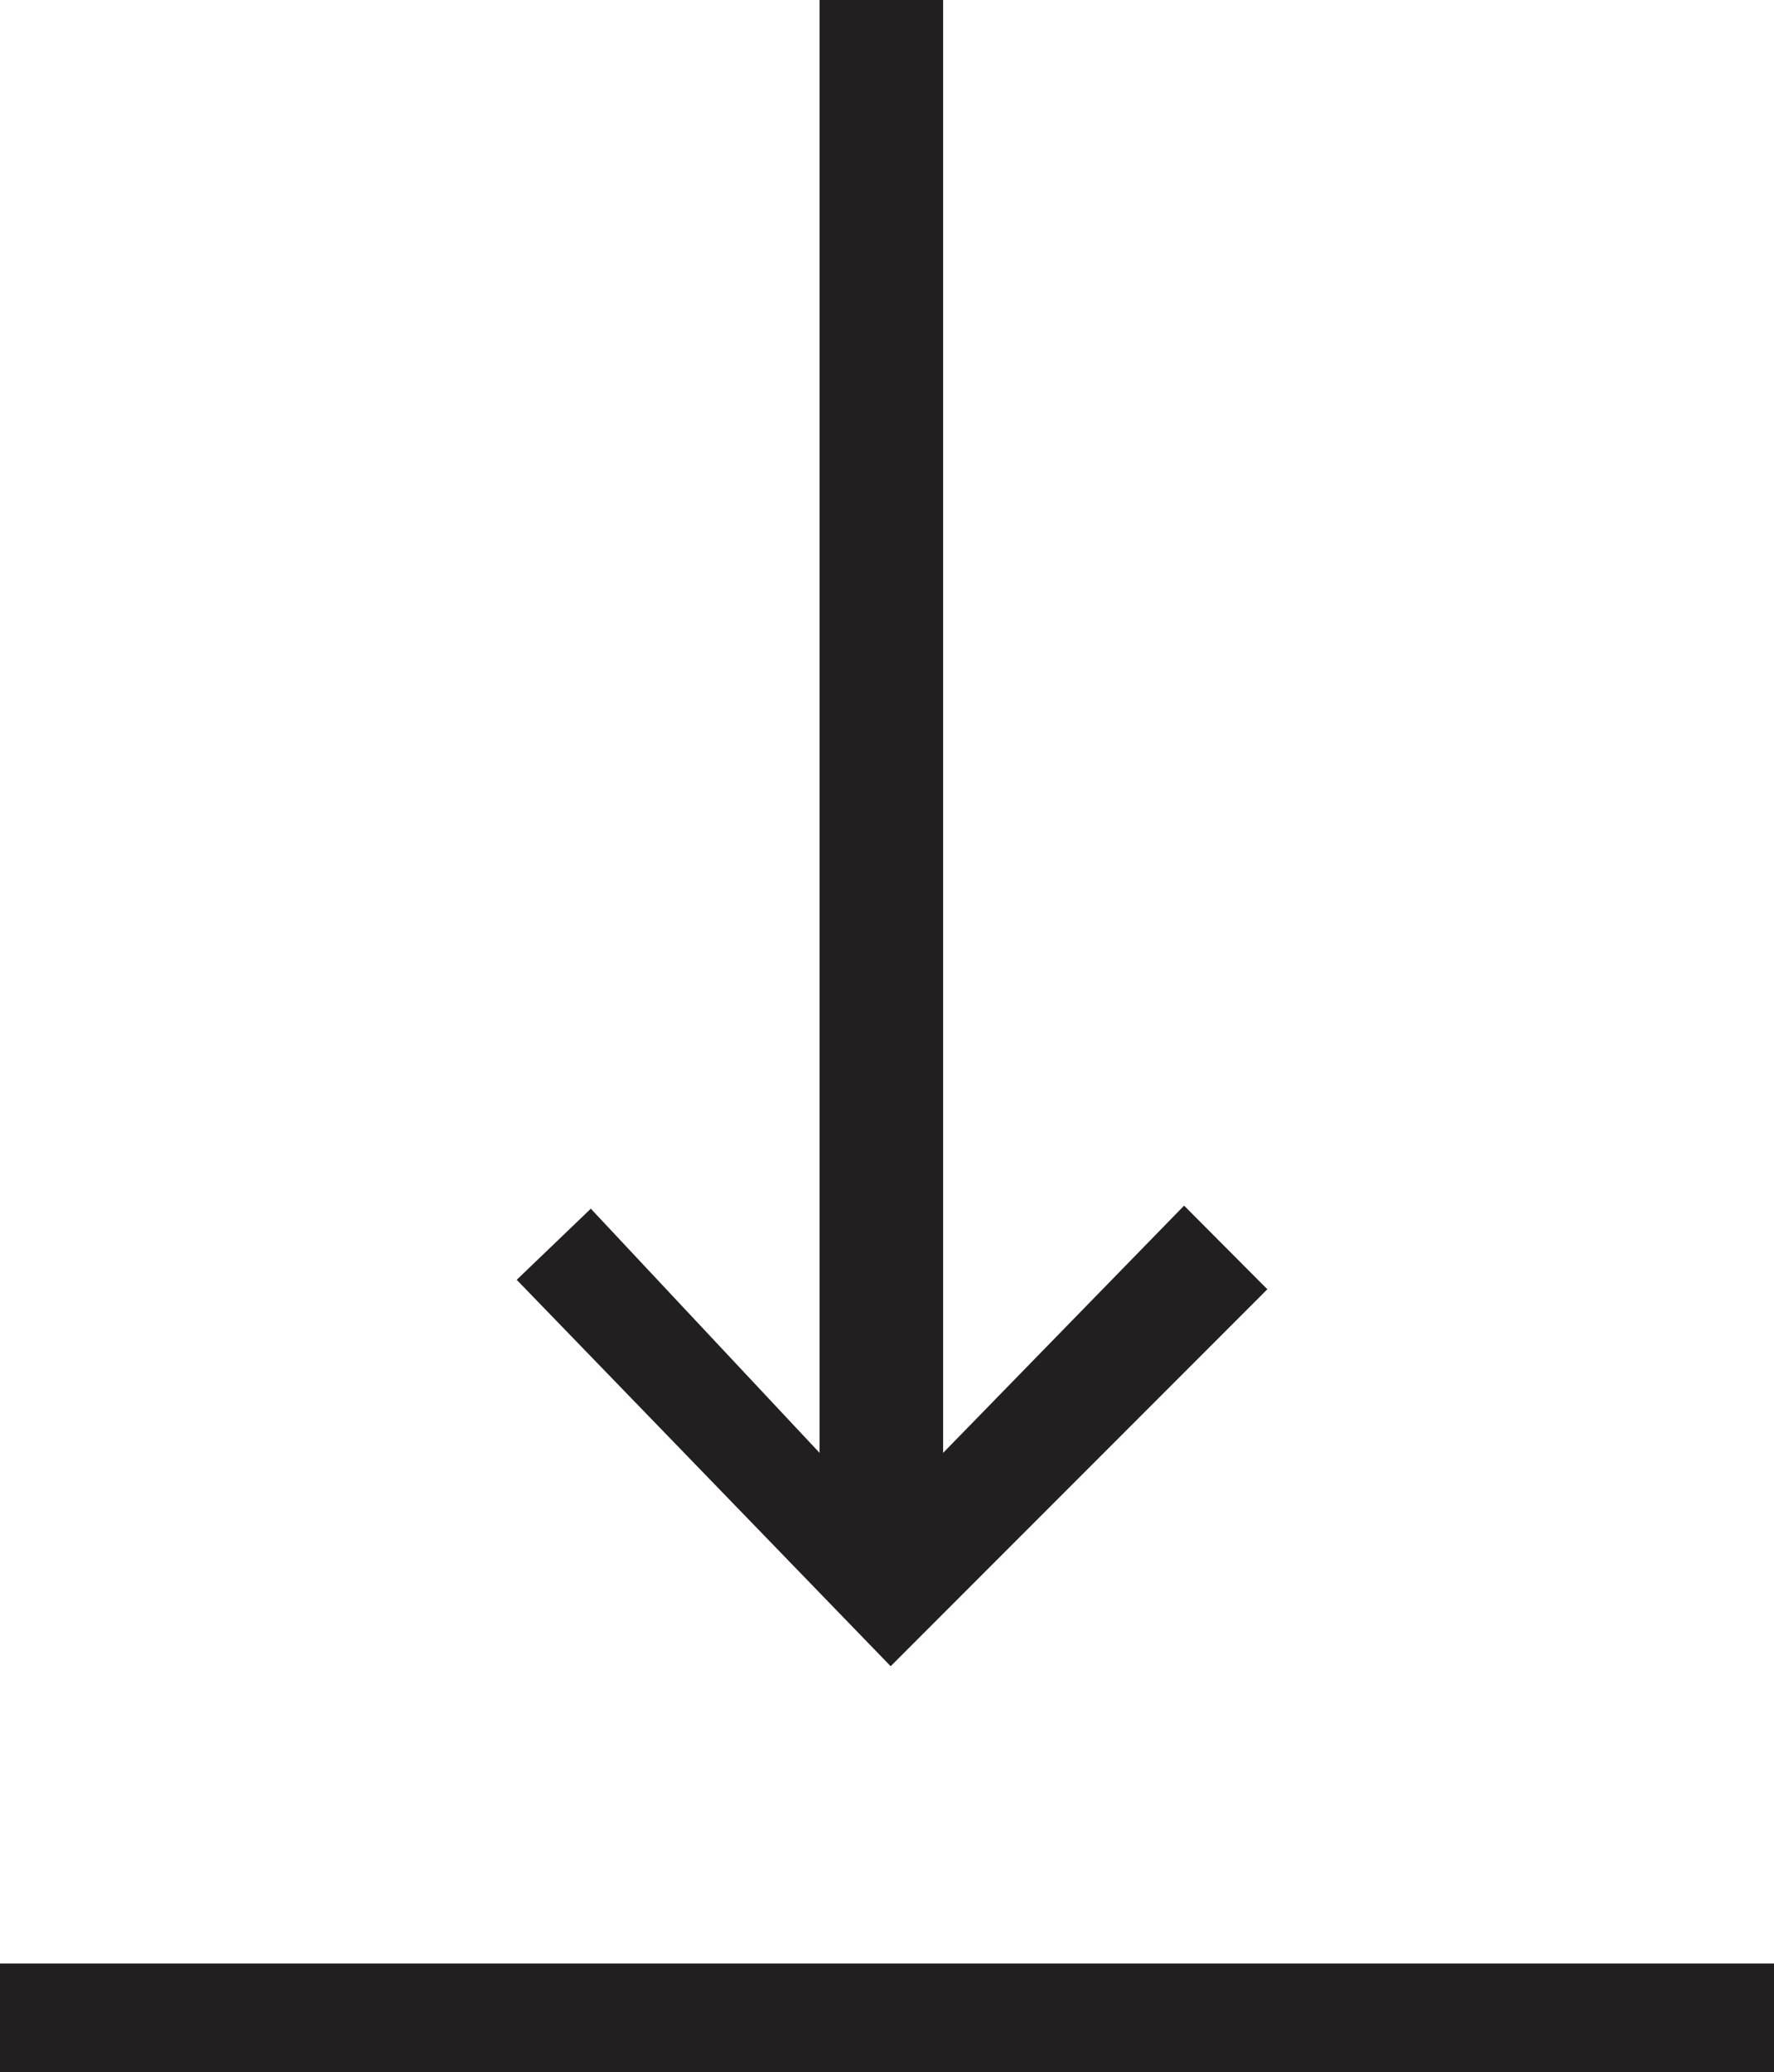 <?xml version="1.0" encoding="UTF-8"?>
<svg id="Layer_2" data-name="Layer 2" xmlns="http://www.w3.org/2000/svg" viewBox="0 0 58.16 67.89">
  <defs>
    <style>
      .cls-1 {
        fill: #221f20;
      }
    </style>
  </defs>
  <g id="Layer_3" data-name="Layer 3">
    <g>
      <rect class="cls-1" y="64.33" width="58.16" height="3.56"/>
      <polygon class="cls-1" points="16.94 41.93 19.37 39.6 26.87 47.6 26.87 0 30.92 0 30.92 47.6 38.82 39.5 41.55 42.24 29.2 54.59 16.94 41.93"/>
    </g>
  </g>
</svg>